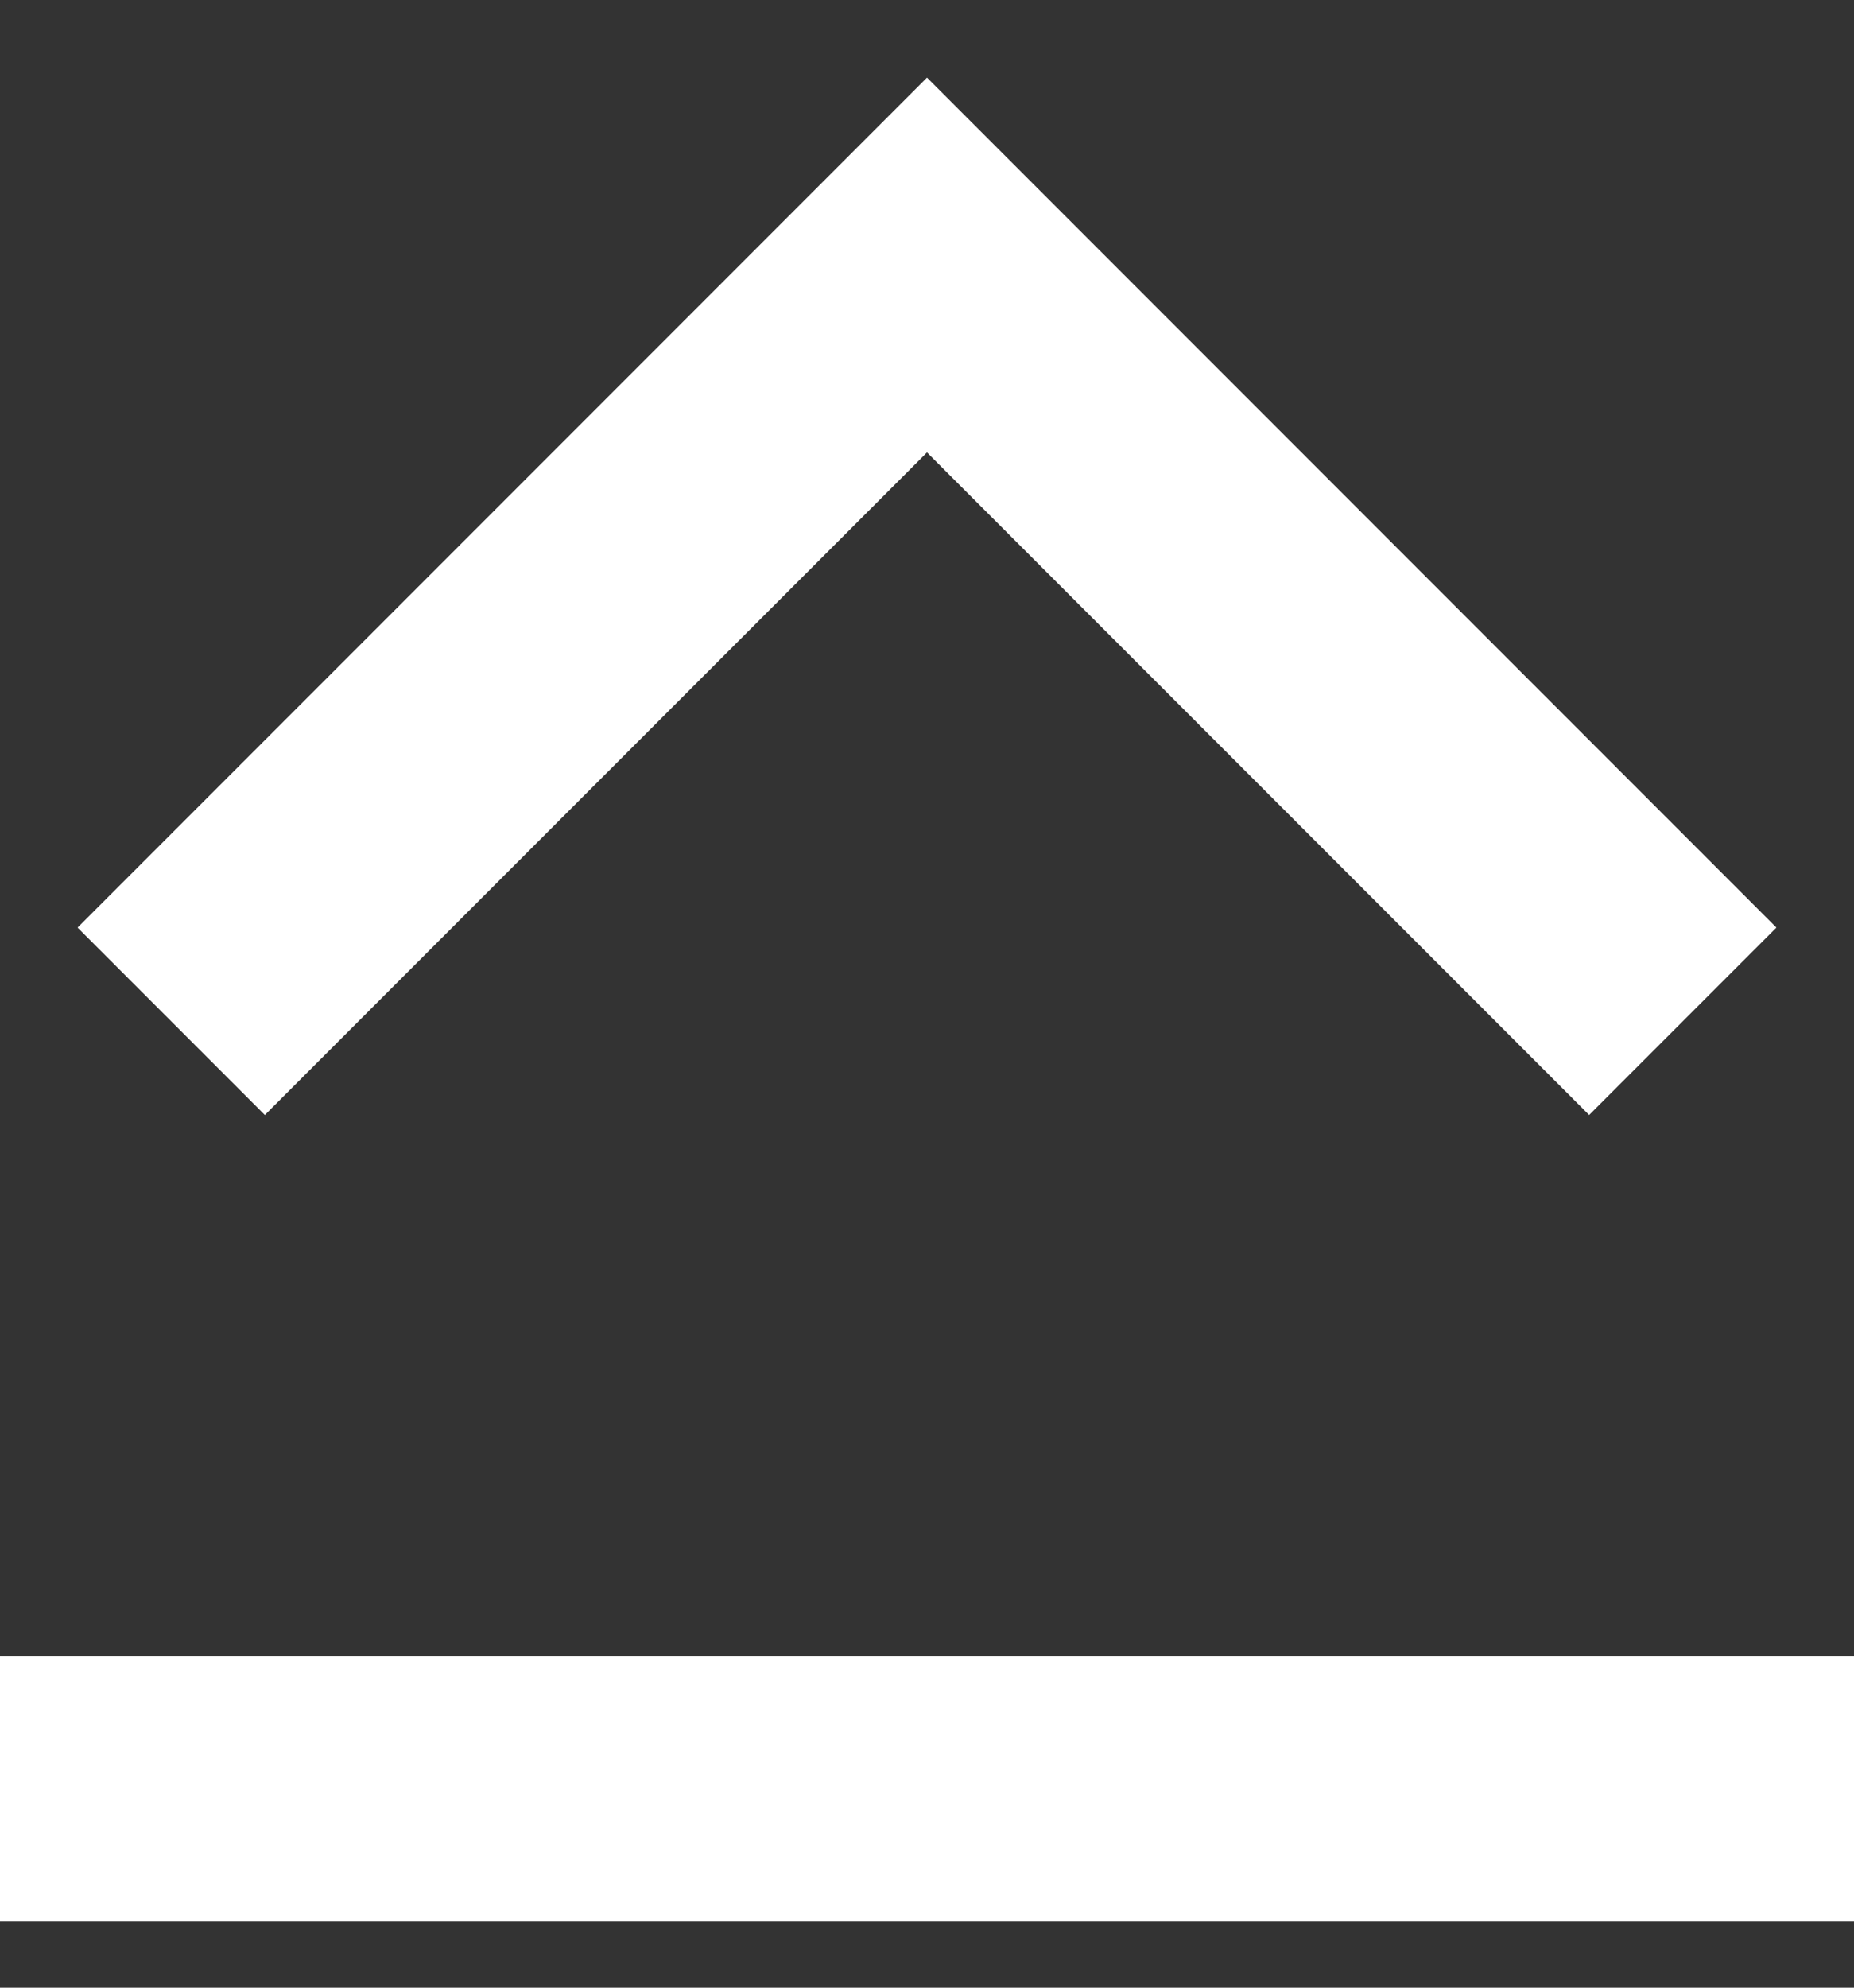 <?xml version="1.0" encoding="UTF-8"?>
<svg width="14px" height="15px" viewBox="0 0 14 15" version="1.1" xmlns="http://www.w3.org/2000/svg" xmlns:xlink="http://www.w3.org/1999/xlink">
    <rect x="0" y="0" width="14" height="15" fill="#333333" stroke="none"/>
    <!-- Generator: Sketch 56.3 (81716) - https://sketch.com -->
    <title>open</title>
    <desc>Created with Sketch.</desc>
    <g id="Page-1" stroke="none" stroke-width="1" fill="none" fill-rule="evenodd">
        <g id="Artboard" transform="translate(-28, -19)" stroke="#FFFFFF" stroke-width="2">
            <g id="open" transform="translate(28, 21)">
                <path d="M14,11.5 L0,11.5" id="Rectangle"></path>
                <polyline id="Line" stroke-linecap="square" transform="translate(7, 2.5) scale(1, -1) translate(-7, -2.5) " points="2 0 7 5 12 0"></polyline>
            </g>
        </g>
    </g>
</svg>